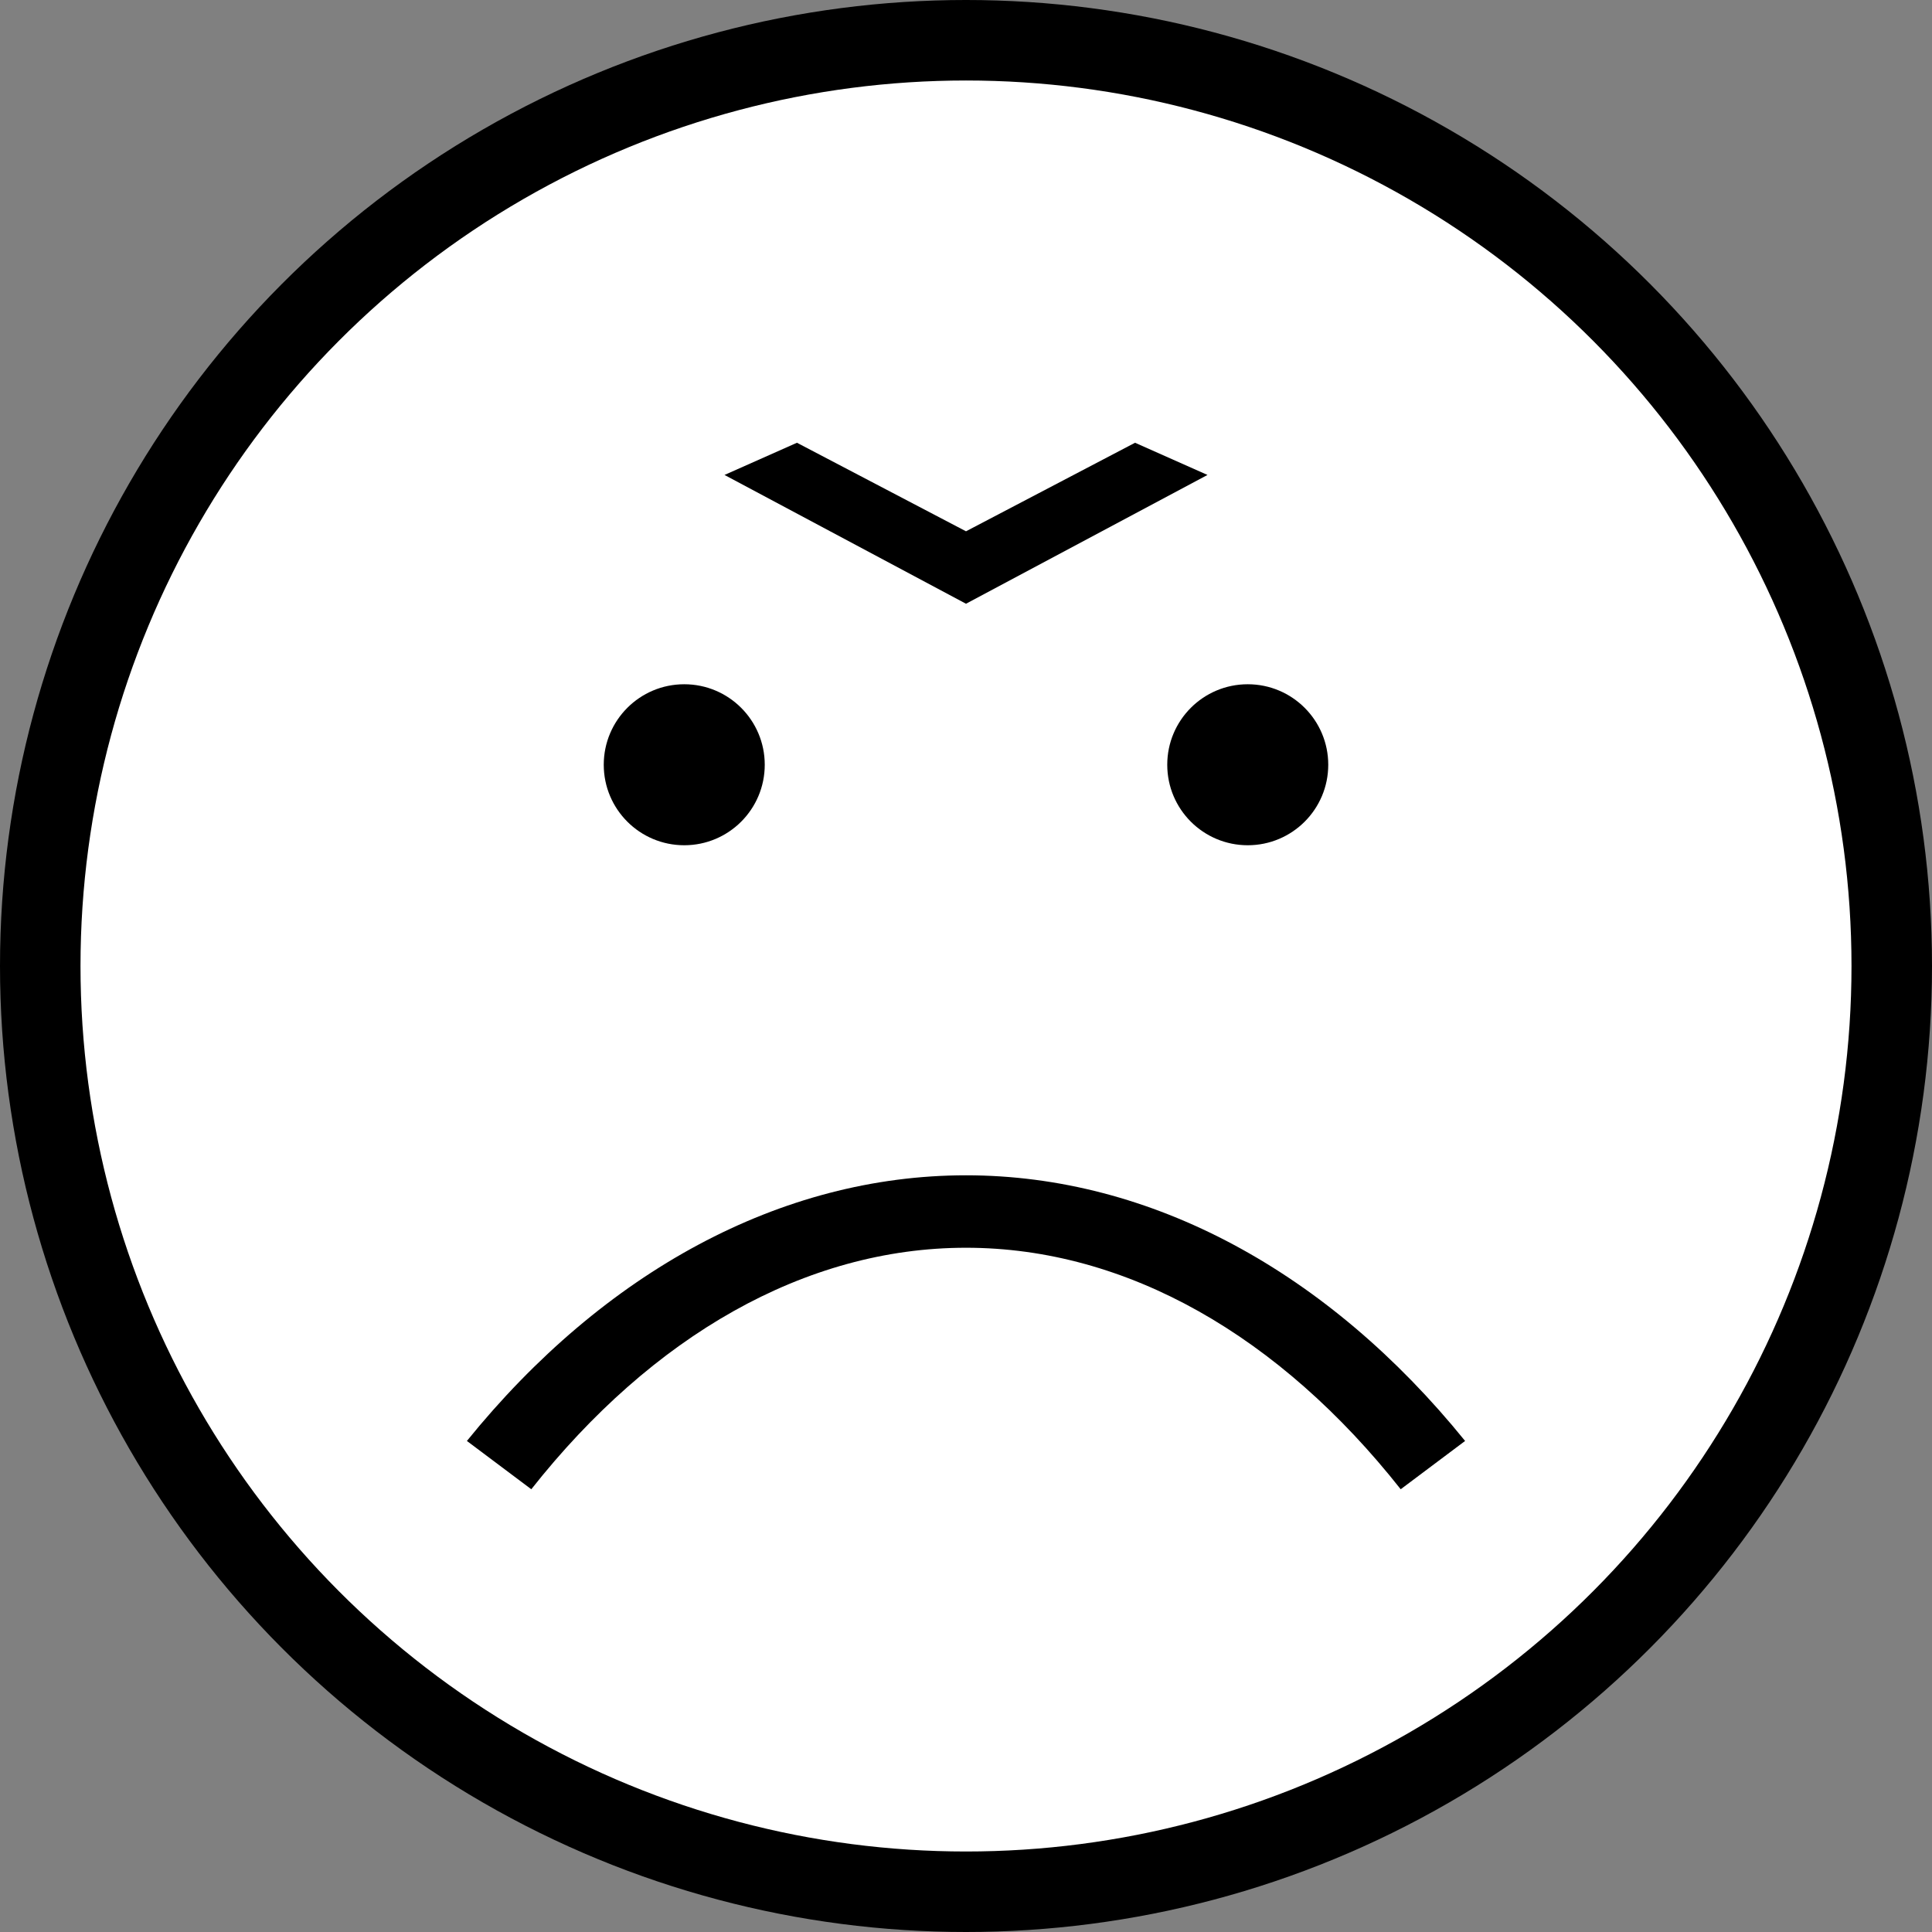 <?xml version="1.0" encoding="utf-8"?>
<!-- Generator: Adobe Illustrator 23.1.1, SVG Export Plug-In . SVG Version: 6.00 Build 0)  -->
<svg version="1.1" id="Layer_1" xmlns="http://www.w3.org/2000/svg" xmlns:xlink="http://www.w3.org/1999/xlink" x="0px" y="0px"
	 viewBox="0 0 2400 2400" style="enable-background:new 0 0 2400 2400;" xml:space="preserve">
<rect x="0" y="0" width="2400" height="2400" fill="#808080" stroke="none"/>
<style type="text/css">
	.st0{fill-rule:evenodd;clip-rule:evenodd;}
	.st1{fill-rule:evenodd;clip-rule:evenodd;fill:#FFFFFF;}
</style>
<circle class="st0" cx="1200" cy="1200" r="1200"/>
<circle class="st1" cx="1200" cy="1200" r="1100"/>
<path class="st0" d="M1200,1460L1200,1460c230,0,450,120,620,330l-80,60c-150-190-340-300-540-300l0,0c-200,0-390,110-540,300
	l-80-60C750,1580,970,1460,1200,1460z"/>
<circle class="st0" cx="850" cy="950" r="100"/>
<circle class="st0" cx="1550" cy="950" r="100"/>
<polygon points="1500,590 1200,750 900,590 990,550 1200,660 1410,550 "/>
</svg>
